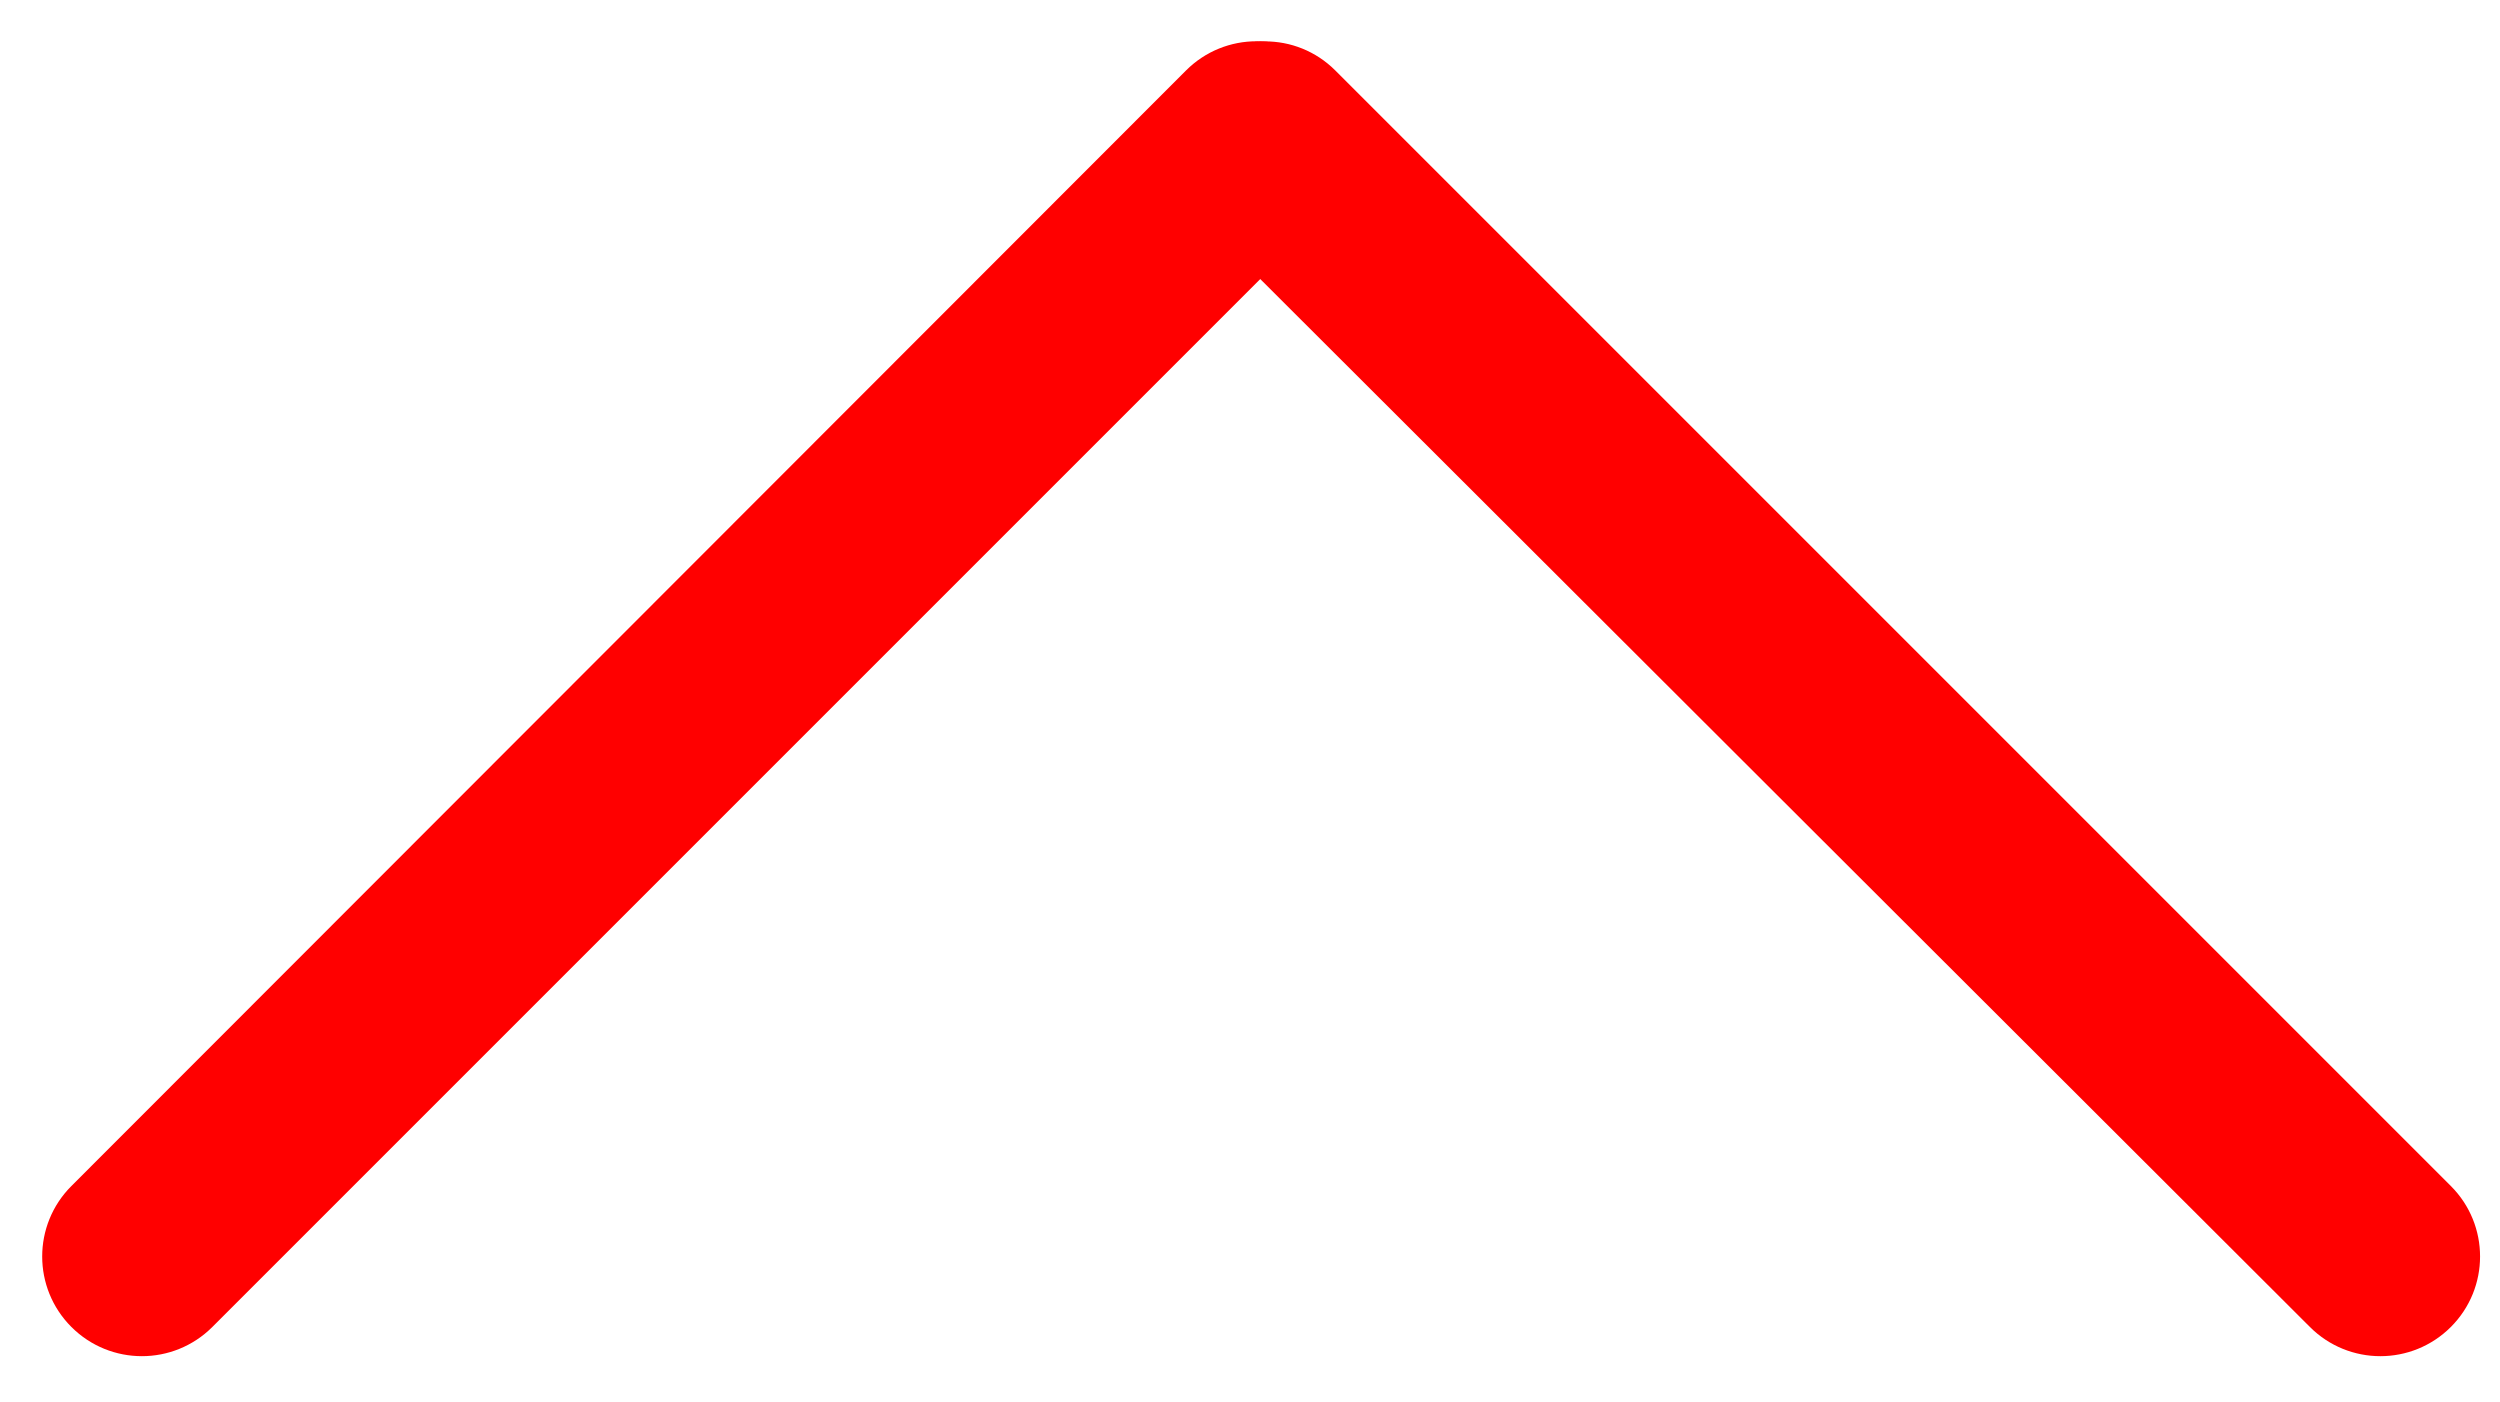 <?xml version="1.0" encoding="utf-8"?>
<!-- Generator: Adobe Illustrator 21.0.2, SVG Export Plug-In . SVG Version: 6.00 Build 0)  -->
<svg version="1.1" id="Layer_1" xmlns="http://www.w3.org/2000/svg" xmlns:xlink="http://www.w3.org/1999/xlink" x="0px" y="0px"
	 viewBox="0 0 269.6 151.2" style="enable-background:new 0 0 269.6 151.2;" xml:space="preserve">
<style type="text/css">
	.st0{clip-path:url(#SVGID_2_);}
	.st1{clip-path:url(#SVGID_4_);fill:#FF0404;}
	.st2{clip-path:url(#SVGID_6_);}
	.st3{clip-path:url(#SVGID_8_);fill:#FF0404;}
	.st4{fill:#FF0000;}
</style>
<g>
	<defs>
		<path id="SVGID_1_" d="M762.2-263.8c5.3-2.6,9.2-6.5,11.9-11.7c0.1-0.2,0-0.6-0.1-0.8c-0.8-0.9-1.6-1.6-2.4-2.5
			c-1-1.1-1.1-2.7,0-3.8c1.8-1.9,3.6-3.7,5.5-5.5c1-1,2.5-1,3.6-0.1c1.1,0.9,2,1.9,2.6,3.2c1.4,2.9,1.3,5.9,0.5,8.9
			c-0.9,3.2-2.8,6-4.9,8.5c-3.5,4.3-7.5,8.1-12.3,10.9c-2.7,1.5-5.6,2.6-8.6,2.9c-3,0.3-5.4-0.9-7.5-3.1c-1.4-1.4-1.4-3,0-4.4
			c1.6-1.6,3.2-3.2,4.8-4.8c1.5-1.5,3.1-1.5,4.6,0C760.6-265.4,761.4-264.6,762.2-263.8z"/>
	</defs>
	<clipPath id="SVGID_2_">
		<use xlink:href="#SVGID_1_"  style="overflow:visible;"/>
	</clipPath>
	<g class="st0">
		<defs>
			<rect id="SVGID_3_" x="-593.6" y="-373.8" width="1440" height="830"/>
		</defs>
		<clipPath id="SVGID_4_">
			<use xlink:href="#SVGID_3_"  style="overflow:visible;"/>
		</clipPath>
		<rect x="744.4" y="-293.8" class="st1" width="45" height="45"/>
	</g>
</g>
<g>
	<defs>
		<path id="SVGID_5_" d="M762.2-263.8c5.3-2.6,9.2-6.5,11.9-11.7c0.1-0.2,0-0.6-0.1-0.8c-0.8-0.9-1.6-1.6-2.4-2.5
			c-1-1.1-1.1-2.7,0-3.8c1.8-1.9,3.6-3.7,5.5-5.5c1-1,2.5-1,3.6-0.1c1.1,0.9,2,1.9,2.6,3.2c1.4,2.9,1.3,5.9,0.5,8.9
			c-0.9,3.2-2.8,6-4.9,8.5c-3.5,4.3-7.5,8.1-12.3,10.9c-2.7,1.5-5.6,2.6-8.6,2.9c-3,0.3-5.4-0.9-7.5-3.1c-1.4-1.4-1.4-3,0-4.4
			c1.6-1.6,3.2-3.2,4.8-4.8c1.5-1.5,3.1-1.5,4.6,0C760.6-265.4,761.4-264.6,762.2-263.8z"/>
	</defs>
	<clipPath id="SVGID_6_">
		<use xlink:href="#SVGID_5_"  style="overflow:visible;"/>
	</clipPath>
	<g class="st2">
		<defs>
			<rect id="SVGID_7_" x="-593.6" y="-373.8" width="1440" height="830"/>
		</defs>
		<clipPath id="SVGID_8_">
			<use xlink:href="#SVGID_7_"  style="overflow:visible;"/>
		</clipPath>
		<rect x="744.4" y="-293.8" class="st3" width="45" height="45"/>
	</g>
</g>
<path class="st4" d="M144,7.6l120.3,120.3c4.2,4.2,4.2,11,0,15.2v0c-4.2,4.2-11,4.2-15.2,0L128.7,22.9c-4.2-4.2-4.2-11,0-15.2l0,0
	C133,3.4,139.8,3.4,144,7.6z"/>
<path class="st4" d="M143.1,22.9L22.9,143.1c-4.2,4.2-11,4.2-15.2,0l0,0c-4.2-4.2-4.2-11,0-15.2L127.9,7.6c4.2-4.2,11-4.2,15.2,0
	l0,0C147.3,11.8,147.3,18.6,143.1,22.9z"/>
</svg>
